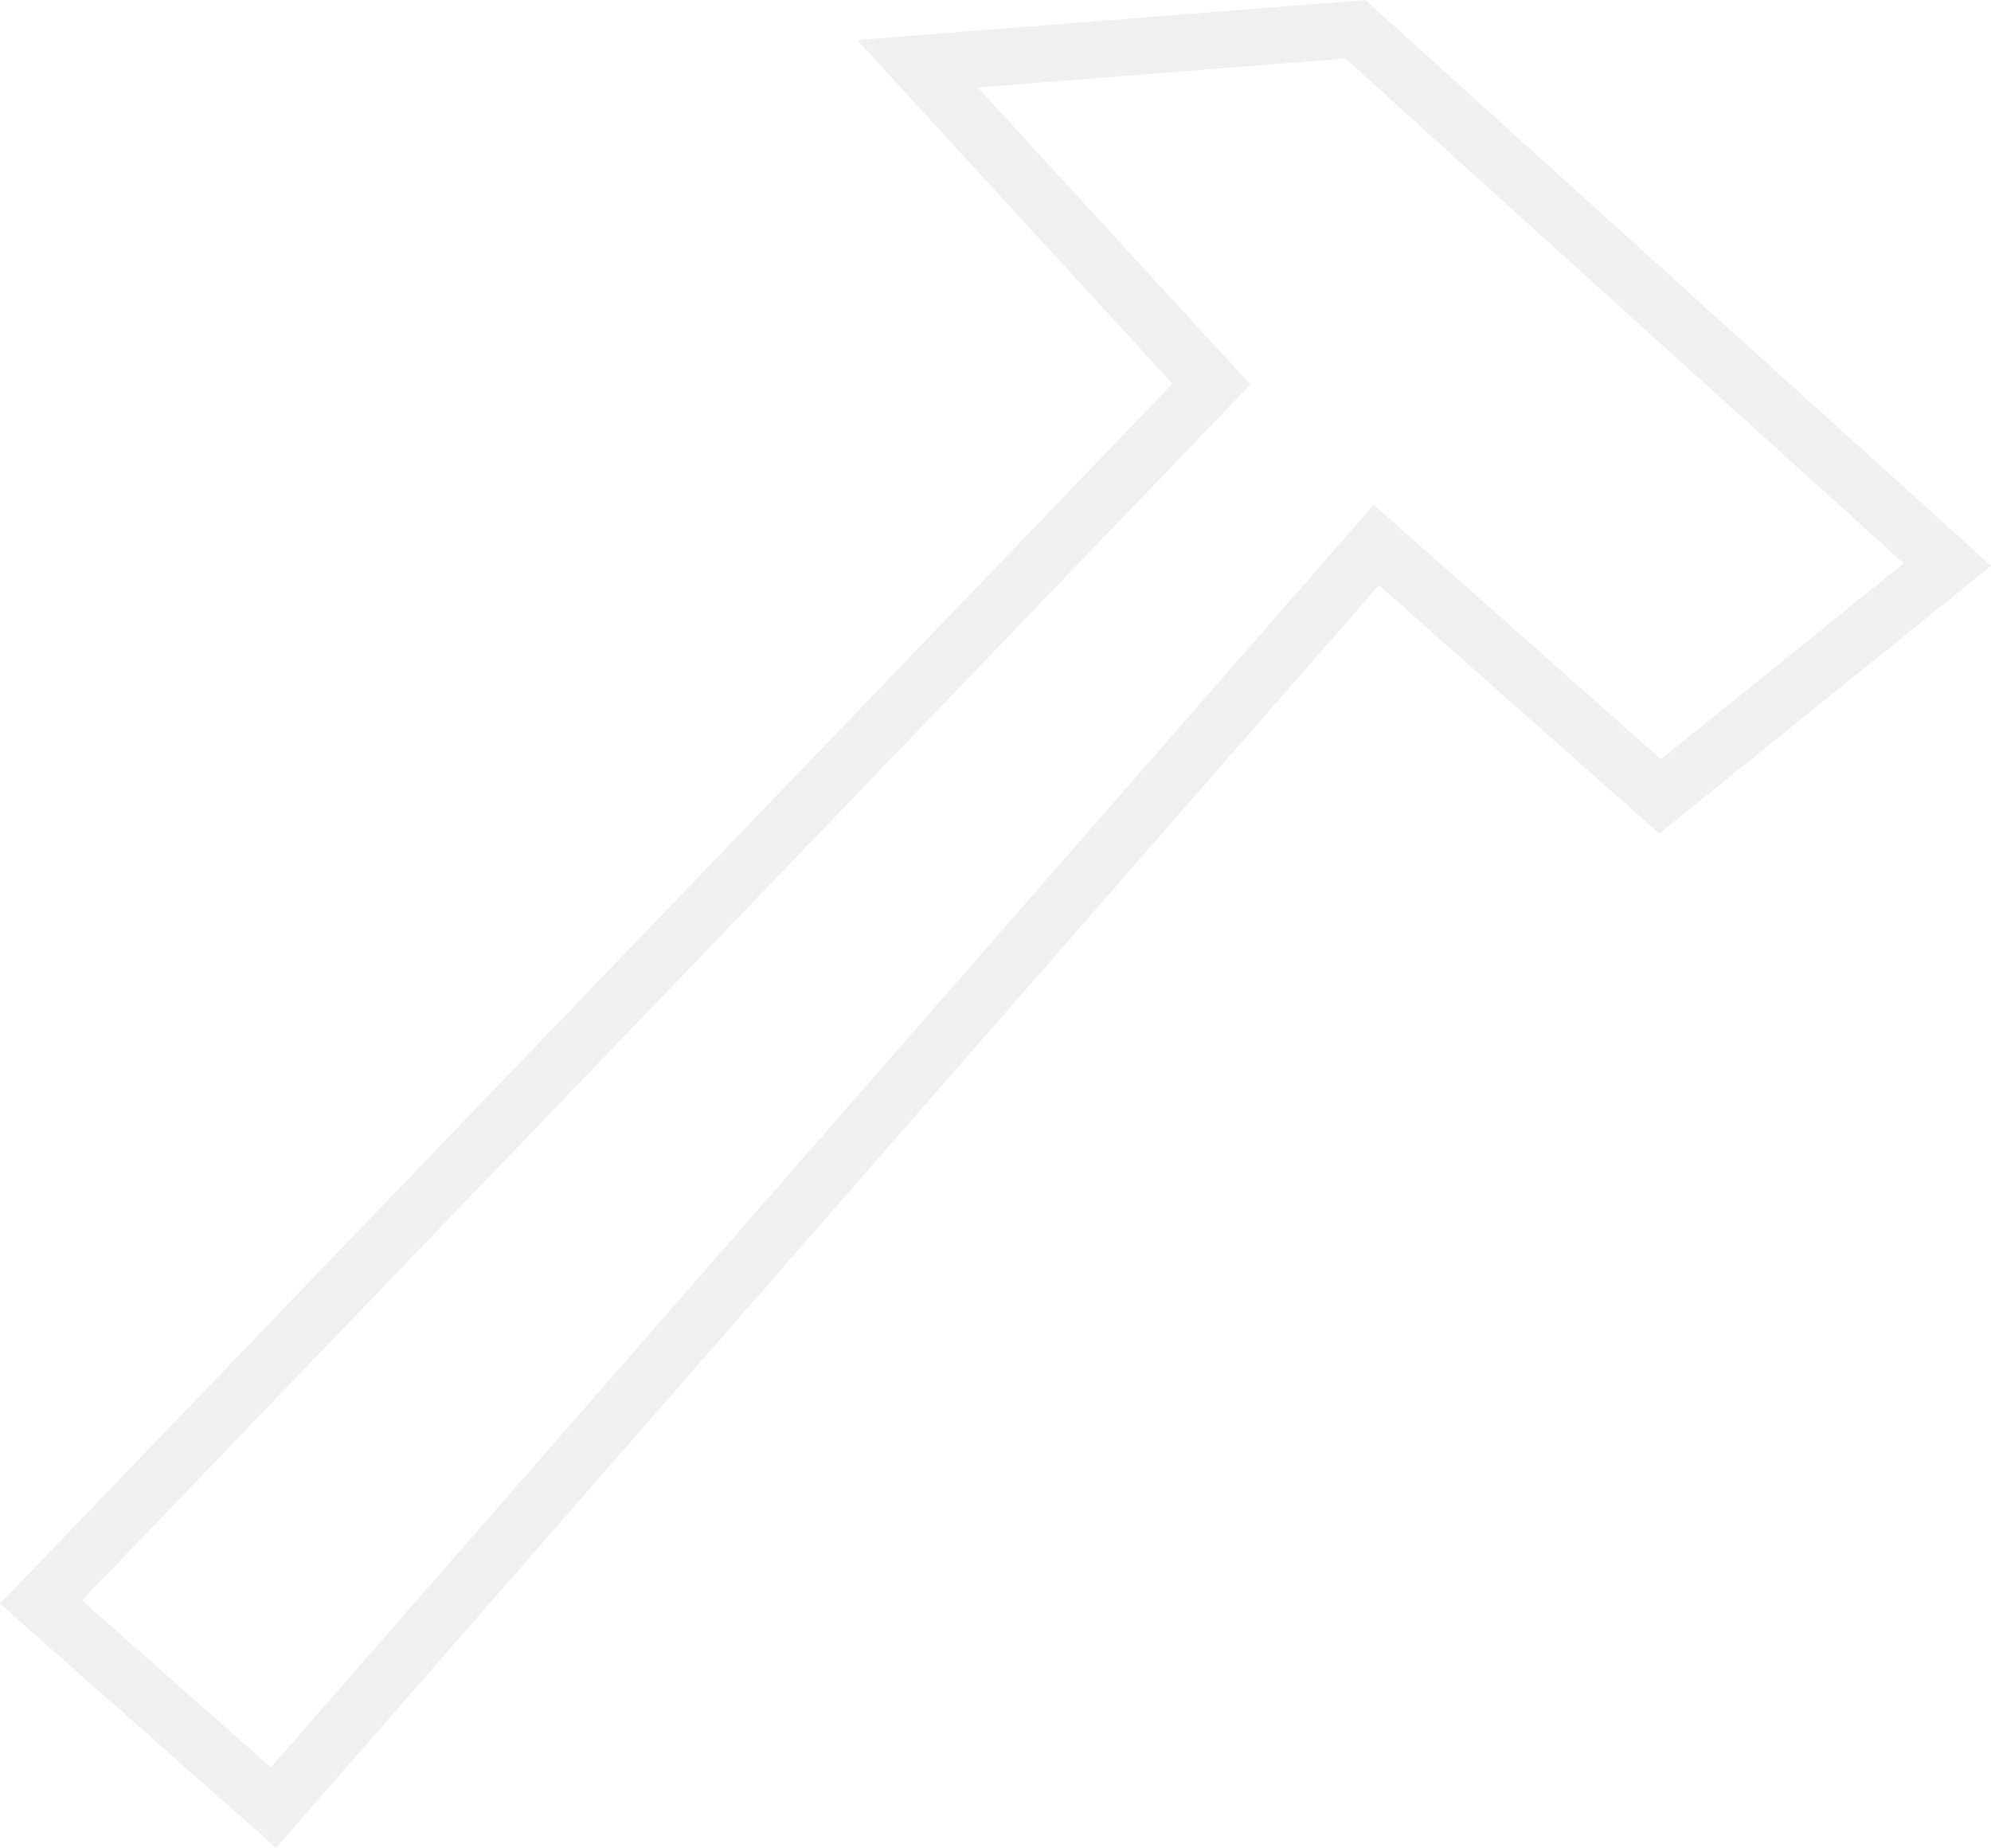 <svg xmlns="http://www.w3.org/2000/svg" viewBox="0 0 245.52 227.81"><defs><style>.cls-1{fill:none;stroke:#7d7e81;stroke-miterlimit:10;stroke-opacity:0.11;stroke-width:7px;}</style></defs><title>Asset 18</title><g id="Layer_2" data-name="Layer 2"><g id="Layer_4" data-name="Layer 4"><path class="cls-1" d="M240.14,69.61l-73-66-54,4.25,36.25,39.5Q77.21,122.43,5.05,197.52l28.67,25.34,136-155.67,35,31Z"/></g></g></svg>